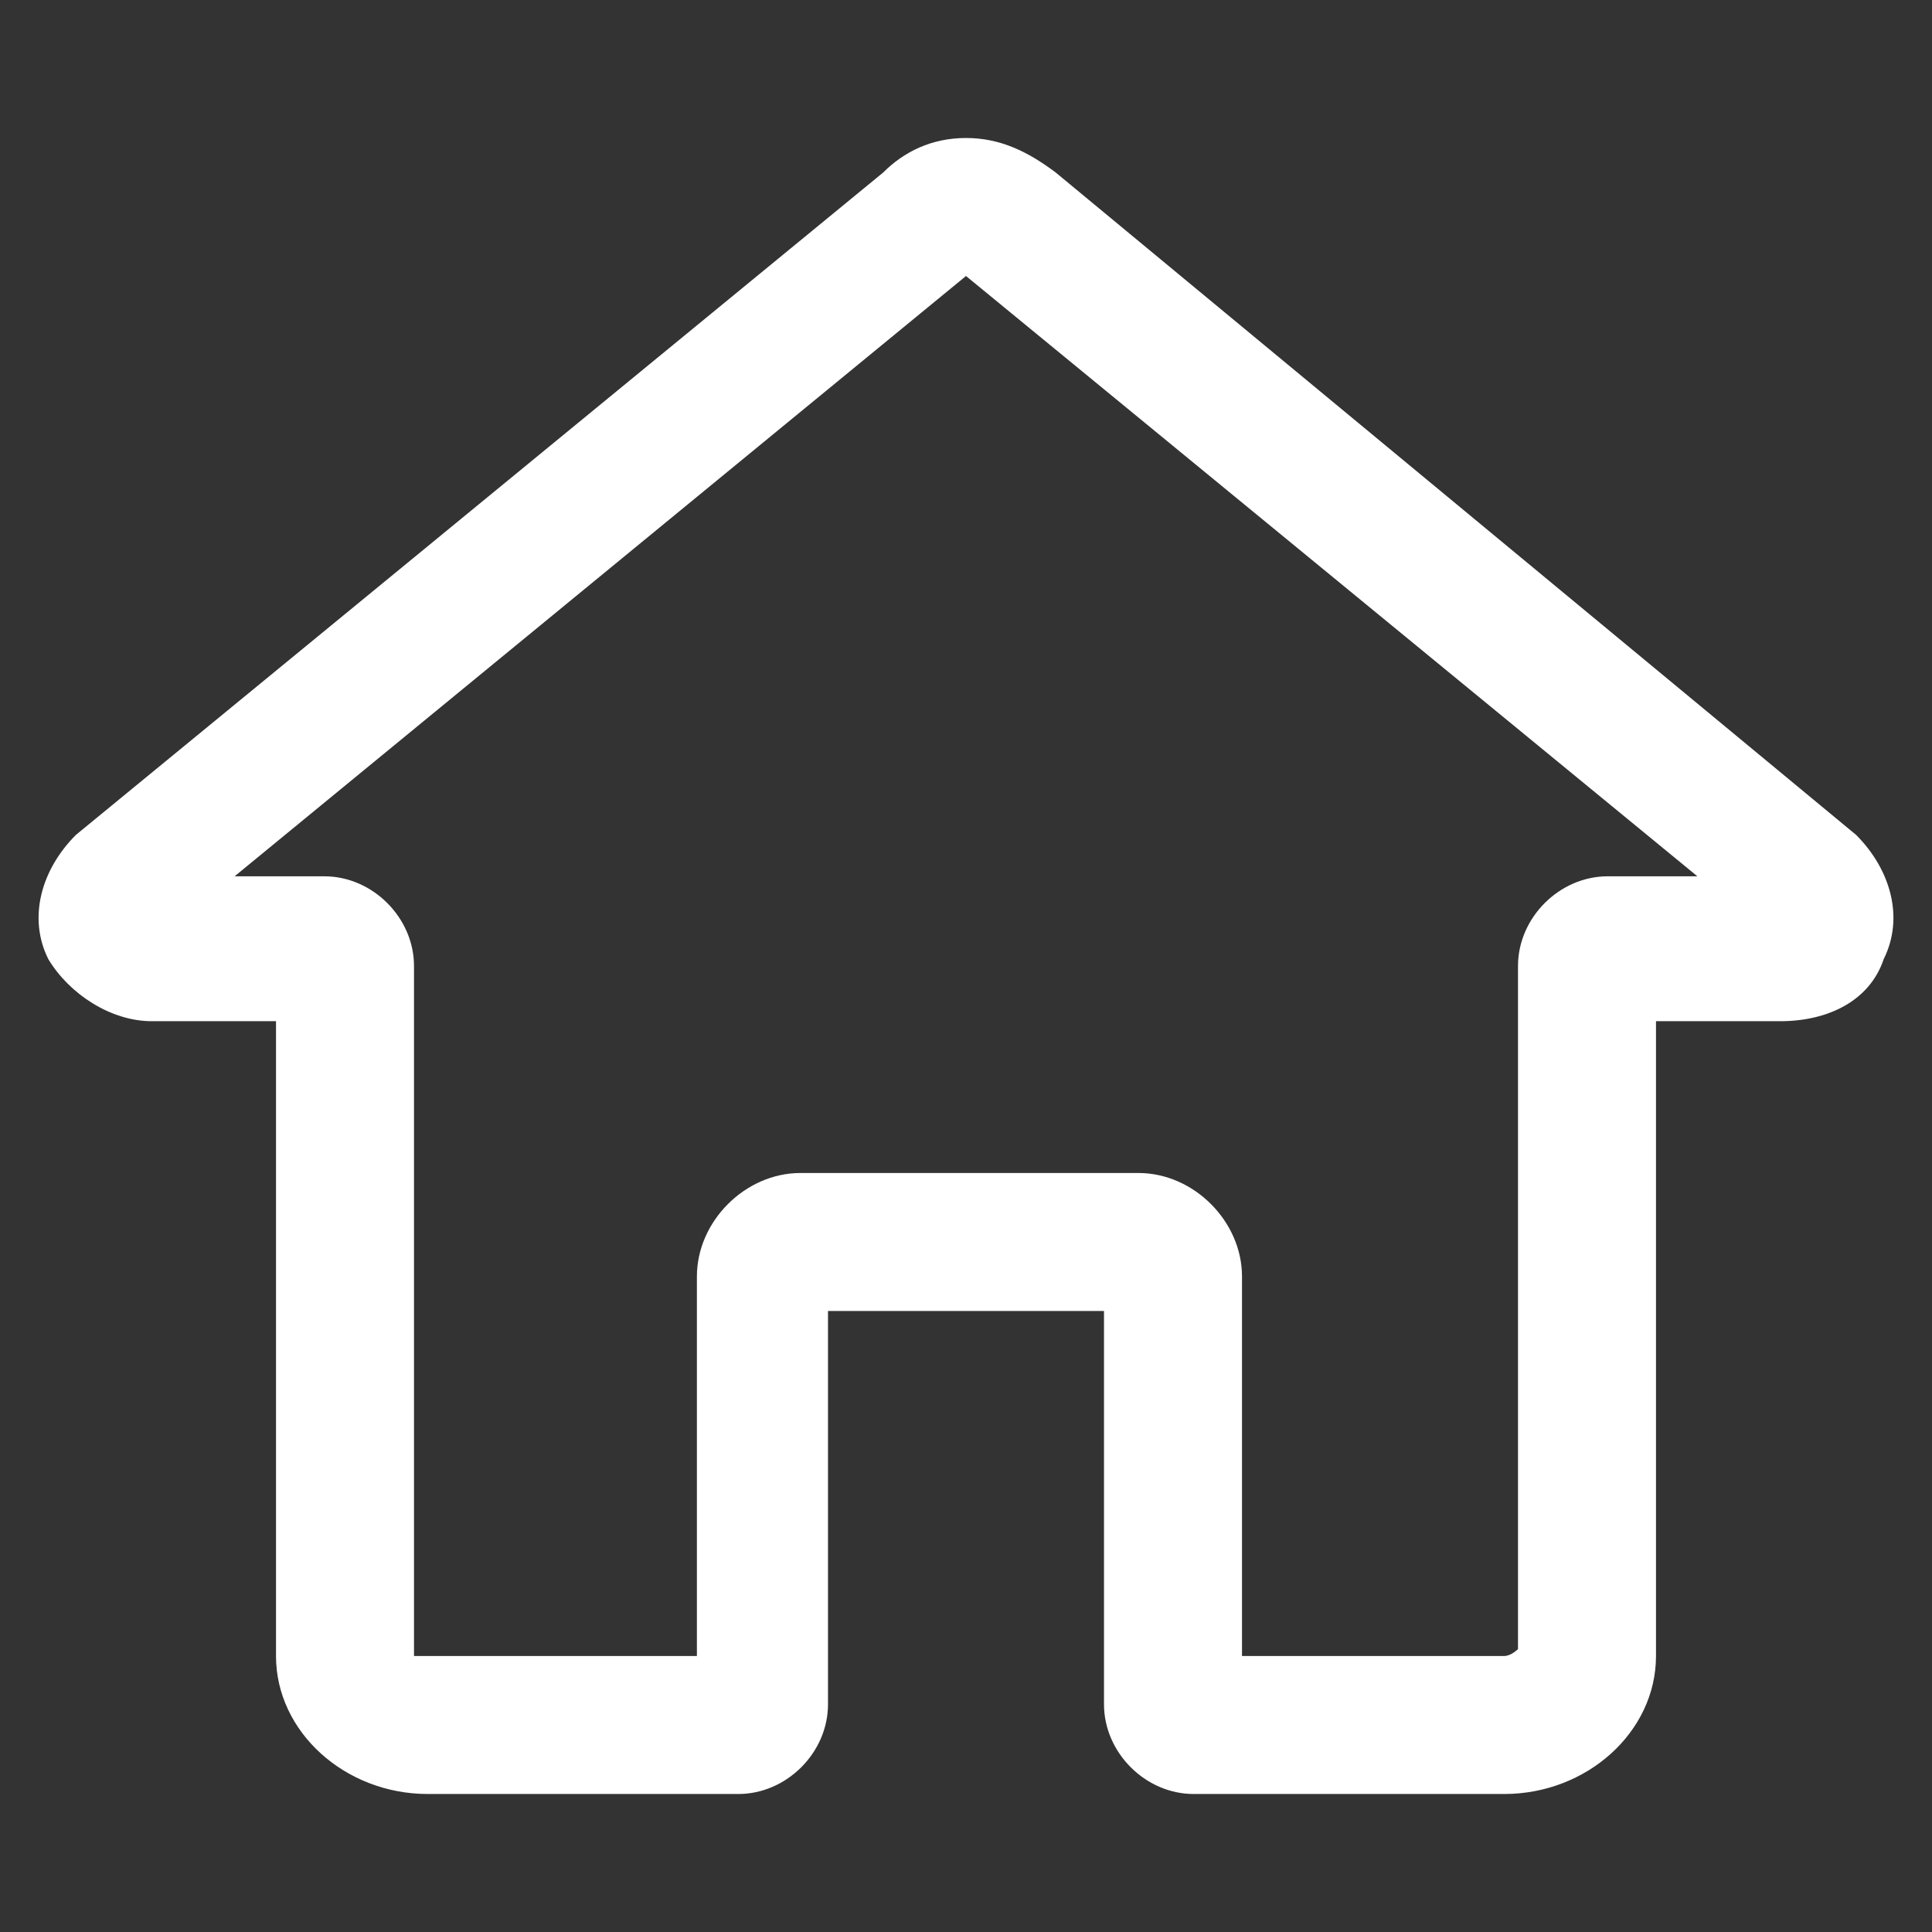 <svg width="28" height="28" viewBox="0 0 28 28" fill="none" xmlns="http://www.w3.org/2000/svg">
<rect x="0" y="0" width="28" height="28" fill="#333333" stroke="none"/>
<path fill-rule="evenodd" clip-rule="evenodd" d="M14 4L24.6 12.7H23.3C22.6 12.7 22 13.3 22 14V23.9C22 23.9 21.9 24 21.8 24H18V18.5C18 17.7 17.3 17 16.5 17H11.6C10.8 17 10.1 17.7 10.1 18.5V24H6.2C6.1 24 6 24 6 24V14C6 13.3 5.4 12.7 4.7 12.7H3.4L14 4ZM14 2C13.5 2 13.1 2.2 12.8 2.5L1.1 12.1C0.6 12.6 0.4 13.3 0.7 13.9C1 14.4 1.6 14.8 2.2 14.8H4V24C4 25.1 5 26 6.2 26H10.7C11.4 26 12 25.4 12 24.7V19H16V24.7C16 25.4 16.6 26 17.3 26H21.8C23 26 24 25.1 24 24V14.8H25.8C26.5 14.8 27.1 14.5 27.3 13.9C27.6 13.3 27.4 12.6 26.9 12.1L15.3 2.5C14.9 2.2 14.5 2 14 2Z" fill="white"/>
</svg>
